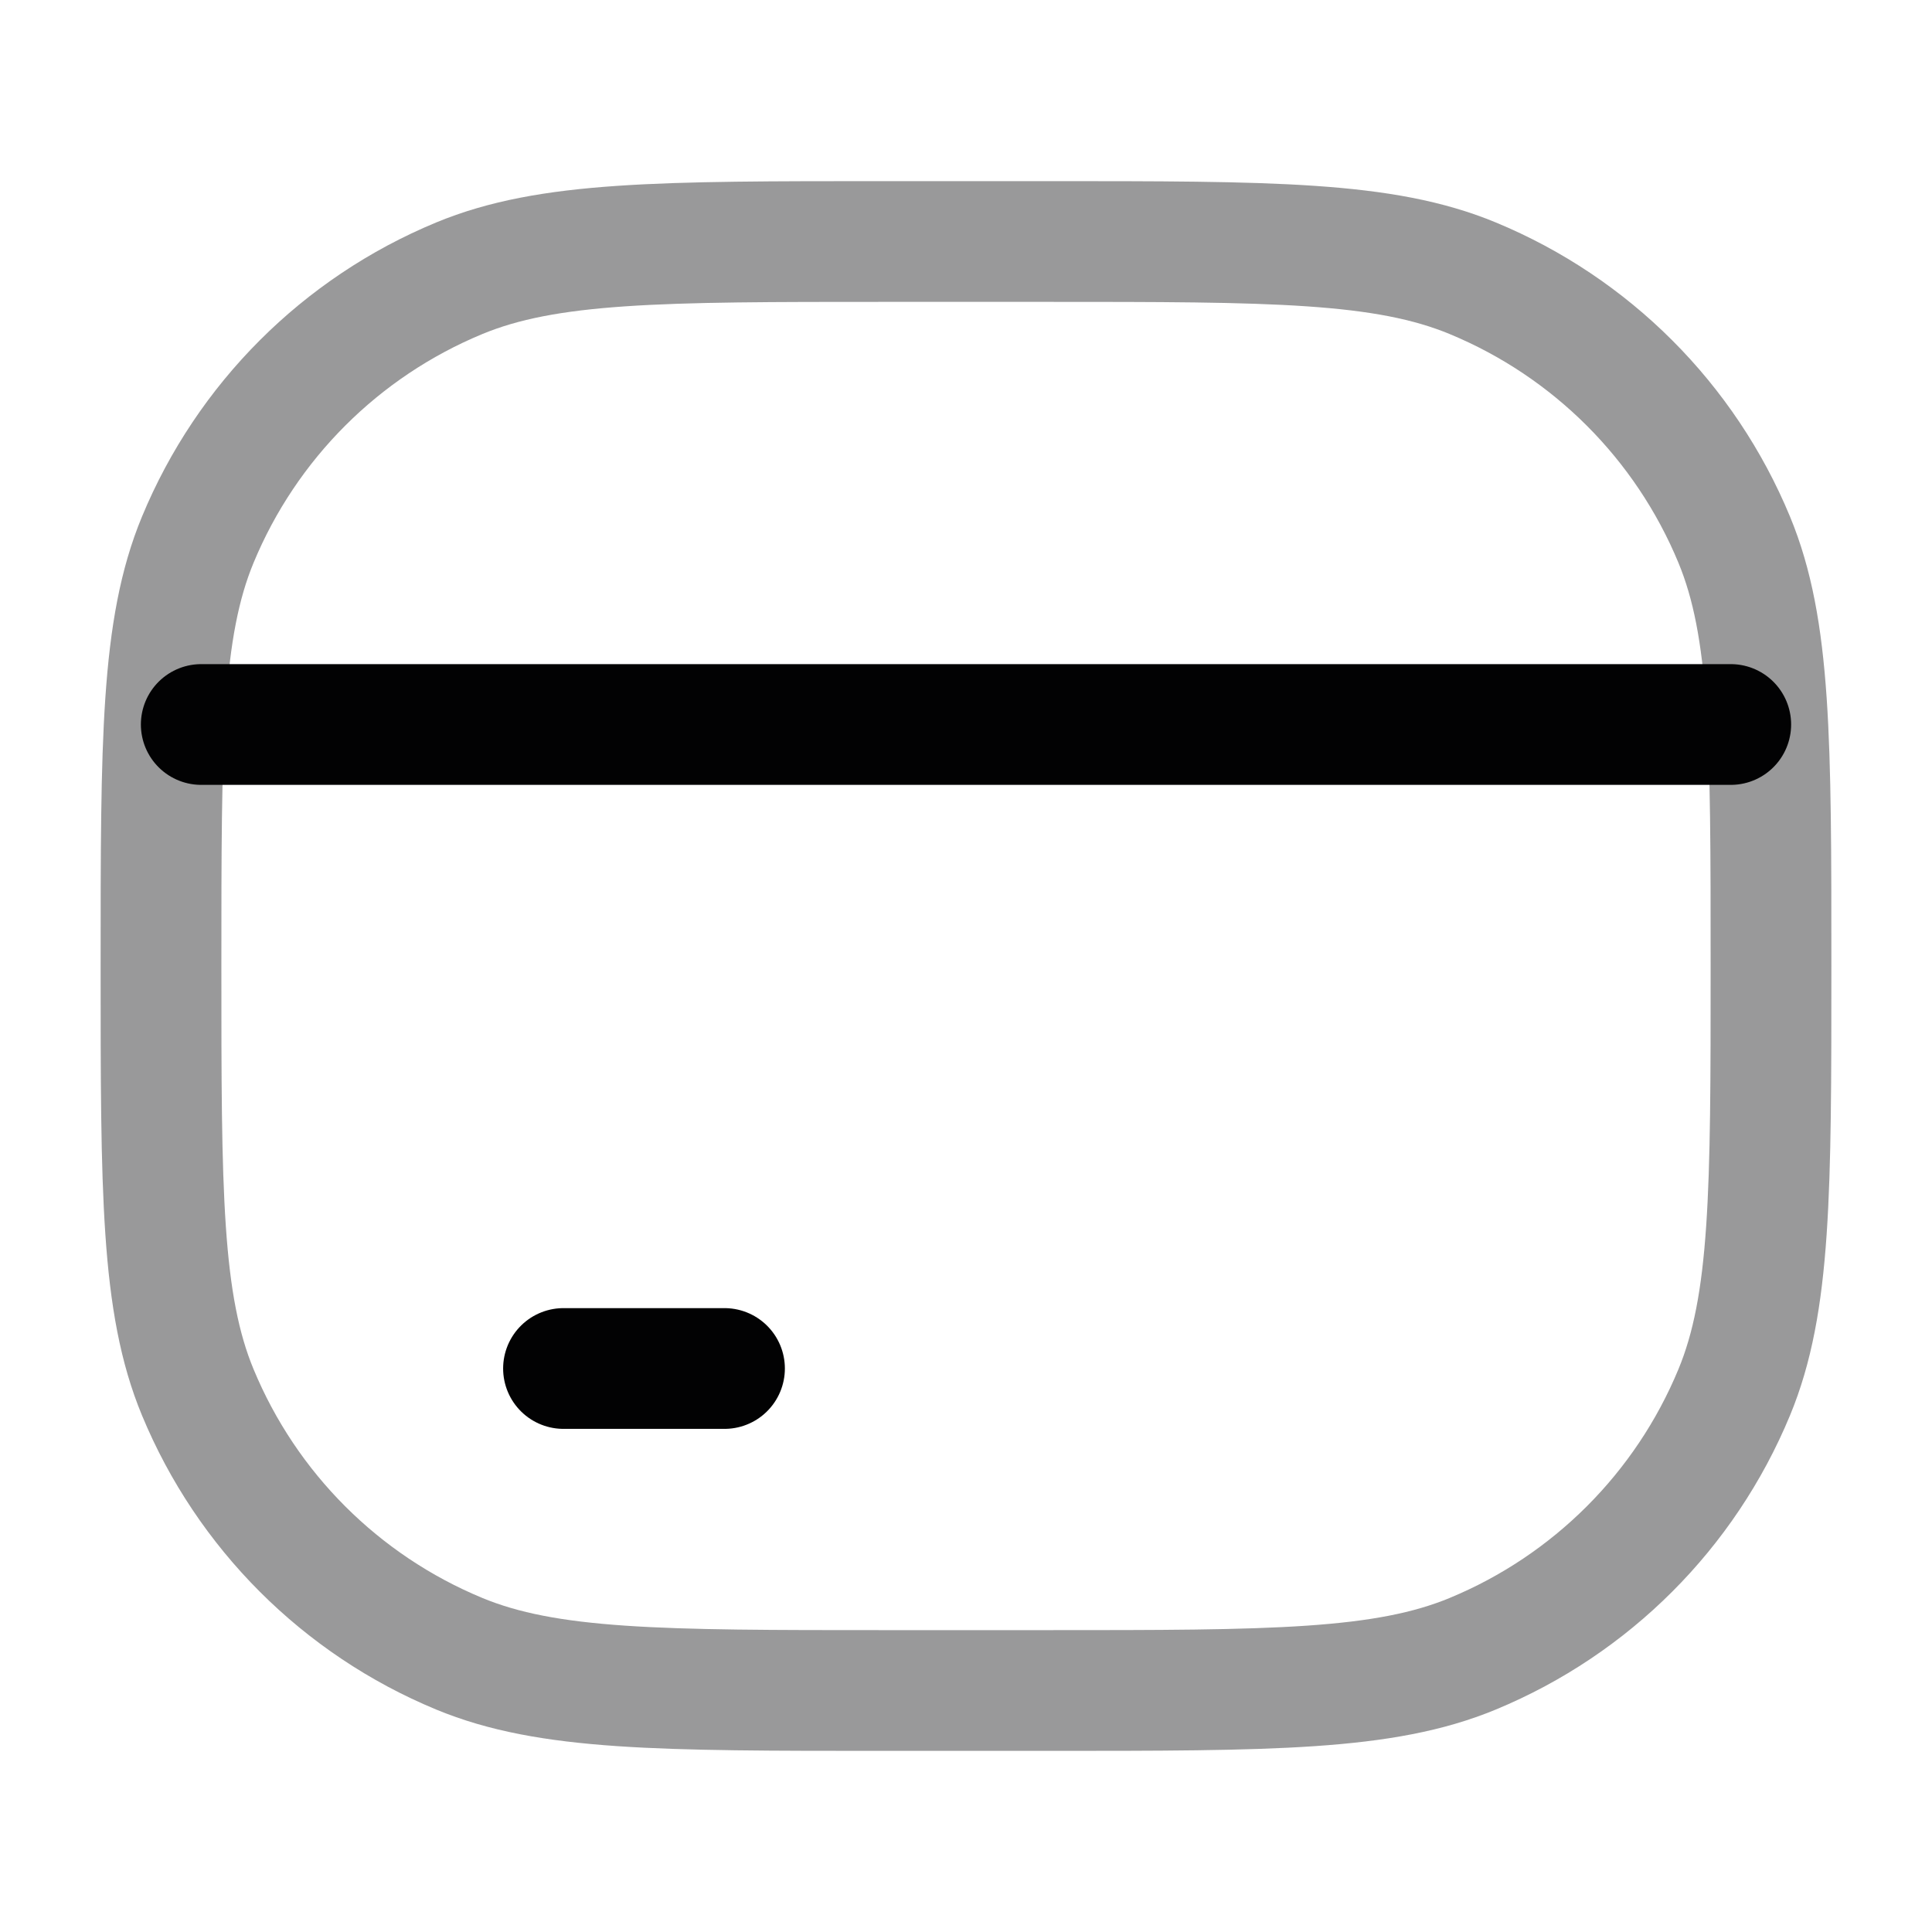 <svg width="24" height="24" viewBox="0 0 24 24" fill="none" xmlns="http://www.w3.org/2000/svg">
<path opacity="0.4" d="M2 12C2 9.204 2 7.807 2.457 6.704C3.066 5.234 4.234 4.066 5.704 3.457C6.807 3 8.204 3 11 3H13C15.796 3 17.194 3 18.296 3.457C19.766 4.066 20.934 5.234 21.543 6.704C22 7.807 22 9.204 22 12C22 14.796 22 16.194 21.543 17.296C20.934 18.766 19.766 19.934 18.296 20.543C17.194 21 15.796 21 13 21H11C8.204 21 6.807 21 5.704 20.543C4.234 19.934 3.066 18.766 2.457 17.296C2 16.194 2 14.796 2 12Z" stroke="#020203" stroke-width="1.5"/>
<path d="M7 17L9 17" stroke="#020203" stroke-width="1.5" stroke-linecap="round" stroke-linejoin="round"/>
<path d="M2.5 9L21.5 9" stroke="#020203" stroke-width="1.5" stroke-linecap="round" stroke-linejoin="round"/>
</svg>
